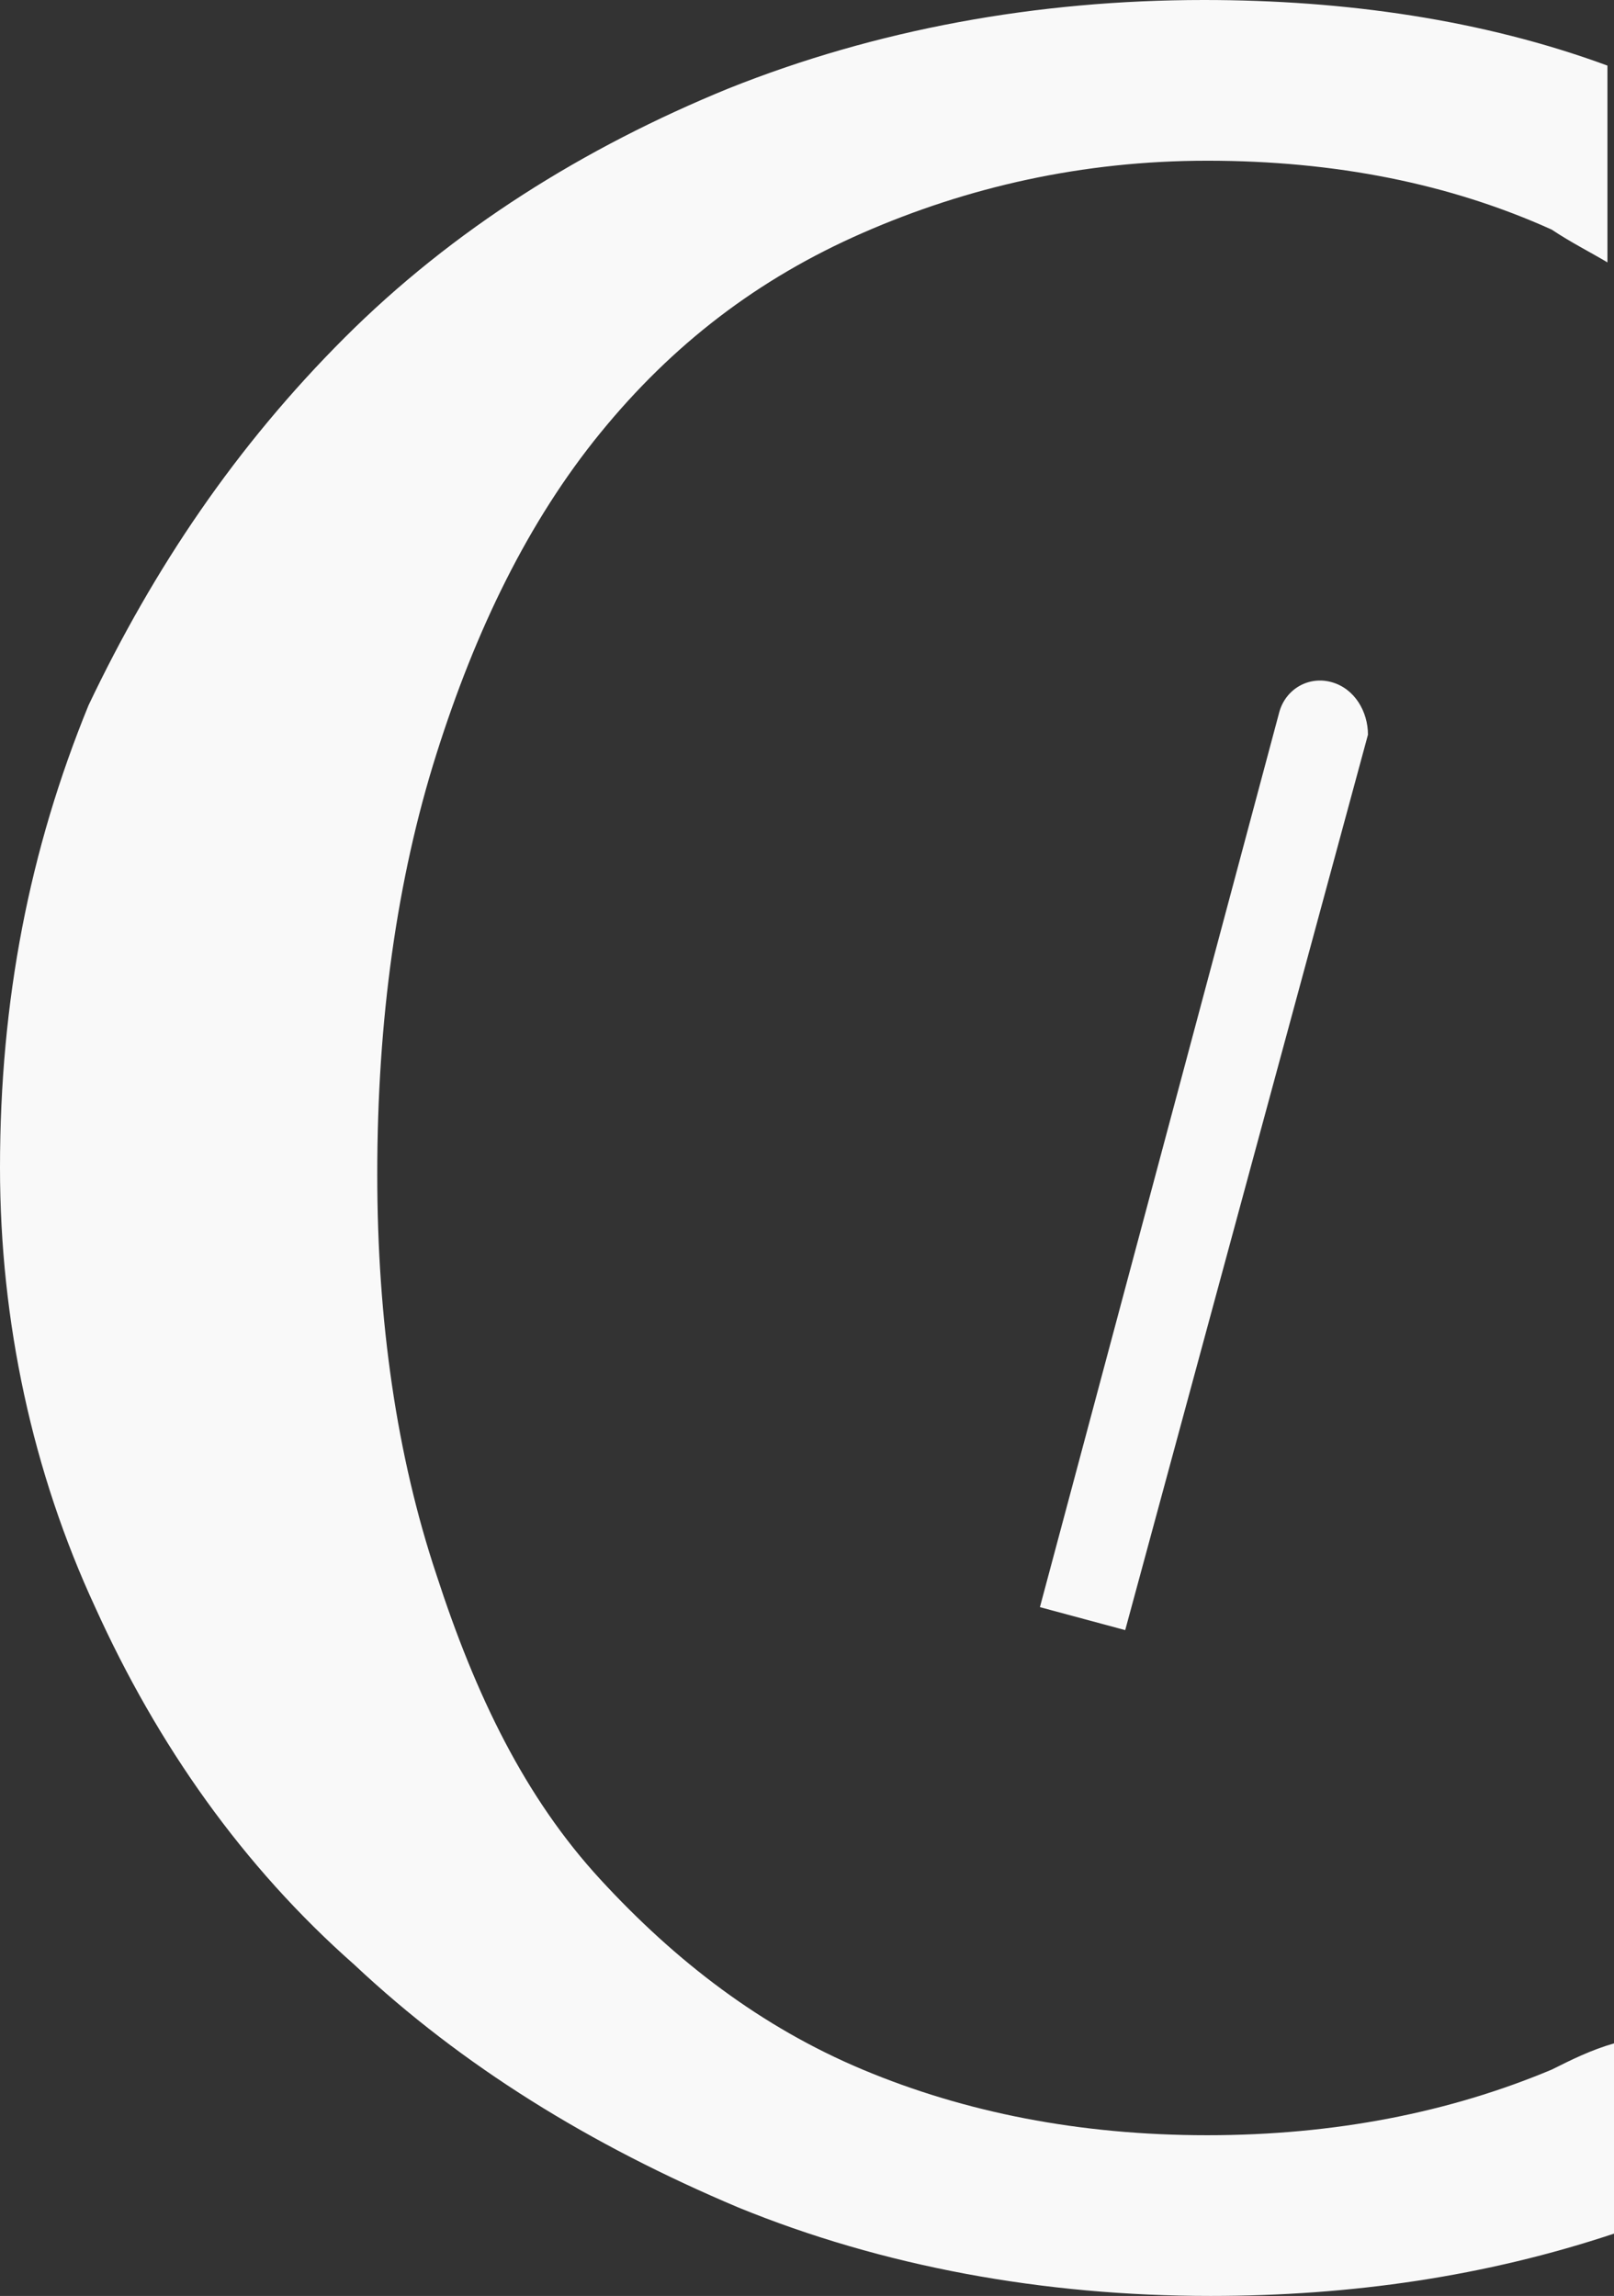 <?xml version="1.0" encoding="utf-8"?>
<!-- Generator: Adobe Illustrator 22.1.0, SVG Export Plug-In . SVG Version: 6.00 Build 0)  -->
<svg version="1.1" id="Livello_1" xmlns="http://www.w3.org/2000/svg" xmlns:xlink="http://www.w3.org/1999/xlink" x="0px" y="0px"
	 viewBox="0 0 49.2 70" style="enable-background:new 0 0 49.2 70;" xml:space="preserve">
<rect x="0" y="0" width="49.2" height="70" fill="#333333" stroke="none"/>
<path fill="#F9F9F9" d="M47.3,63.1c-3.1,1.3-6.6,2-10.5,2s-7.4-0.7-10.5-2s-5.7-3.3-8-5.8s-3.8-5.6-5-9.3c-1.2-3.6-1.8-7.7-1.8-12.2
	c0-4.7,0.6-9,1.8-12.8s2.8-7.1,5-9.8s4.8-4.7,8-6.1S33,4.9,36.8,4.9c3.9,0,7.4,0.7,10.5,2.1C47.9,7.4,48.5,7.7,49,8v-6
	C45.2,0.6,41,0,36.7,0c-5.1,0-10,0.9-14.5,2.7c-4.4,1.8-8.4,4.3-11.7,7.6s-5.8,7-7.8,11.2C0.9,25.9,0,30.5,0,35.6
	c0,4.7,1,9.3,2.9,13.4c1.9,4.2,4.5,7.9,7.9,10.9c3.3,3.1,7.2,5.5,11.7,7.4c4.4,1.8,9.3,2.7,14.4,2.7c4.3,0,8.4-0.6,12.3-1.9v-5.8
	C48.5,62.5,47.9,62.8,47.3,63.1z"/>
<path fill="#F9F9F9" d="M40.6,20.8c-0.7-0.2-1.4,0.2-1.6,0.9L31.7,49l2.6,0.7l7.4-27.3C41.7,21.7,41.3,21,40.6,20.8z"/>
</svg>
